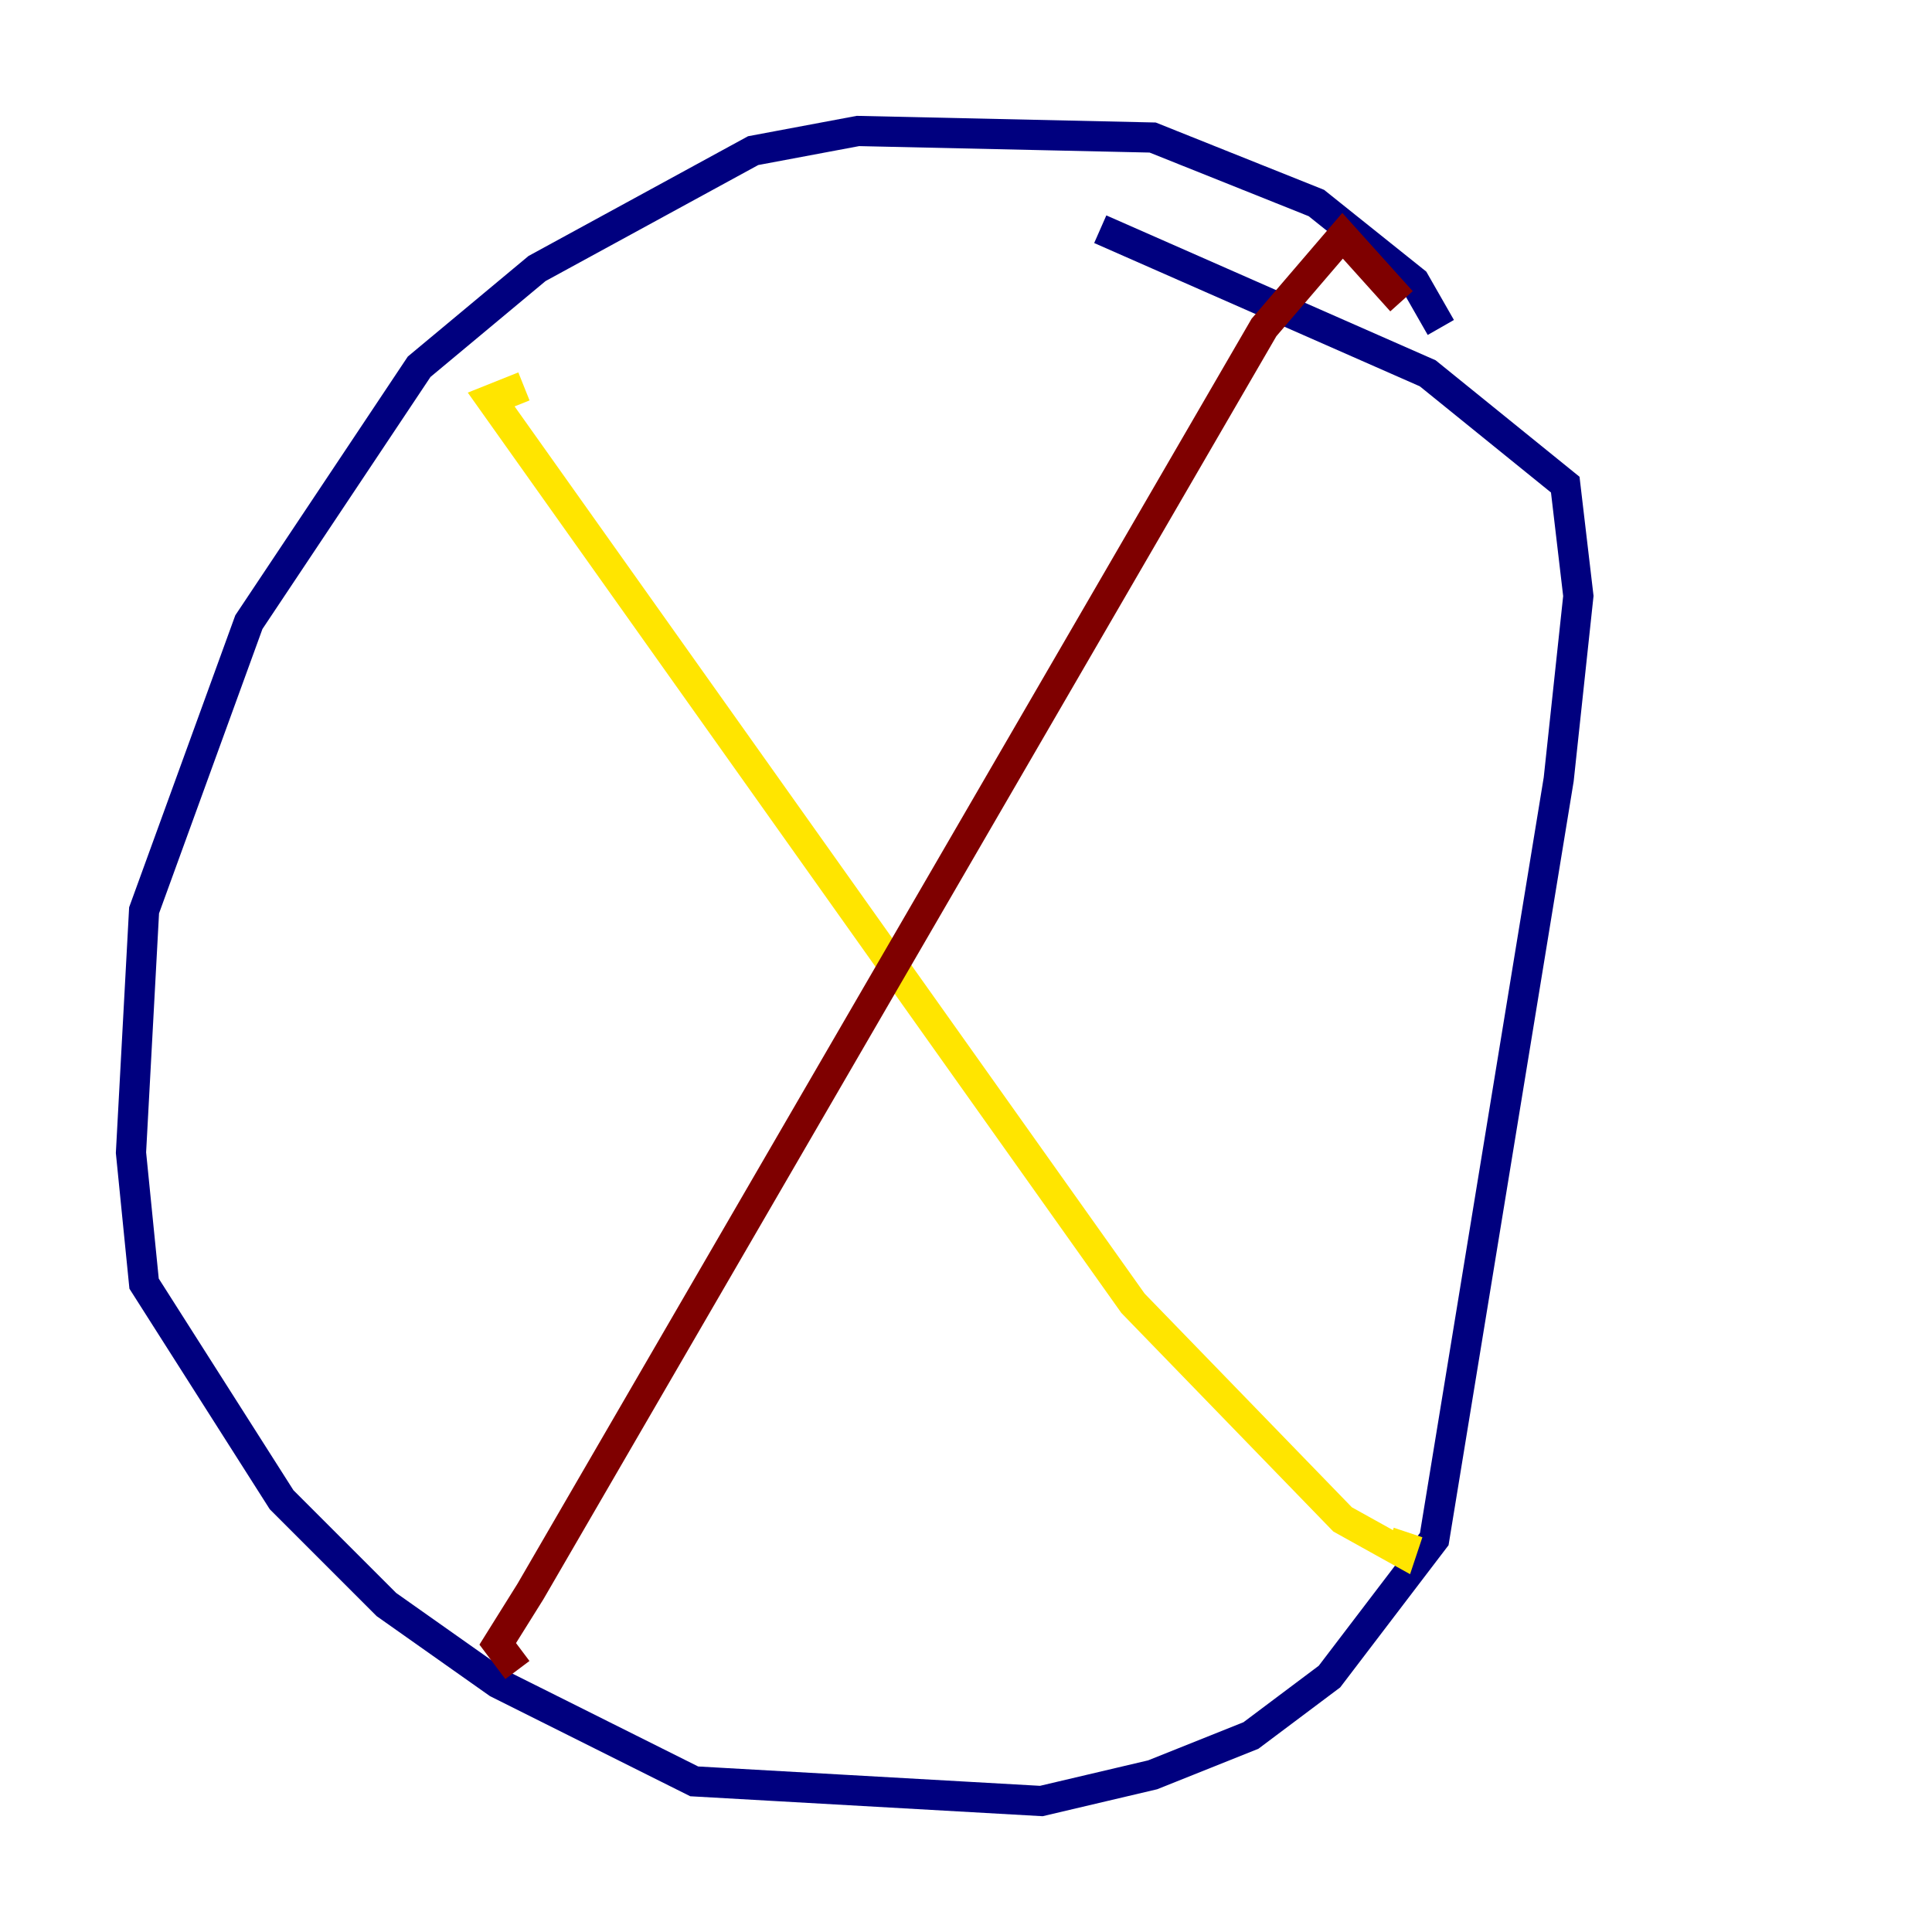 <?xml version="1.0" encoding="utf-8" ?>
<svg baseProfile="tiny" height="128" version="1.2" viewBox="0,0,128,128" width="128" xmlns="http://www.w3.org/2000/svg" xmlns:ev="http://www.w3.org/2001/xml-events" xmlns:xlink="http://www.w3.org/1999/xlink"><defs /><polyline fill="none" points="95.458,21.695 93.722,18.658 87.214,13.451 76.366,9.112 56.841,8.678 49.898,9.98 35.58,17.79 27.77,24.298 16.488,41.22 9.546,60.312 8.678,76.366 9.546,85.044 18.658,99.363 25.6,106.305 32.976,111.512 45.993,118.02 68.99,119.322 76.366,117.586 82.875,114.983 88.081,111.078 95.024,101.966 103.268,51.634 104.57,39.485 103.702,32.108 94.59,24.732 72.895,15.186" stroke="#00007f" stroke-width="2" /><polyline fill="none" points="34.712,25.6 34.712,25.6" stroke="#00d4ff" stroke-width="2" /><polyline fill="none" points="34.712,25.6 32.542,26.468 75.064,86.346 88.949,100.664 92.854,102.834 93.288,101.532" stroke="#ffe500" stroke-width="2" /><polyline fill="none" points="92.854,19.959 88.949,15.62 83.742,21.695 35.146,105.437 32.976,108.909 34.278,110.644" stroke="#7f0000" stroke-width="2" /></svg>